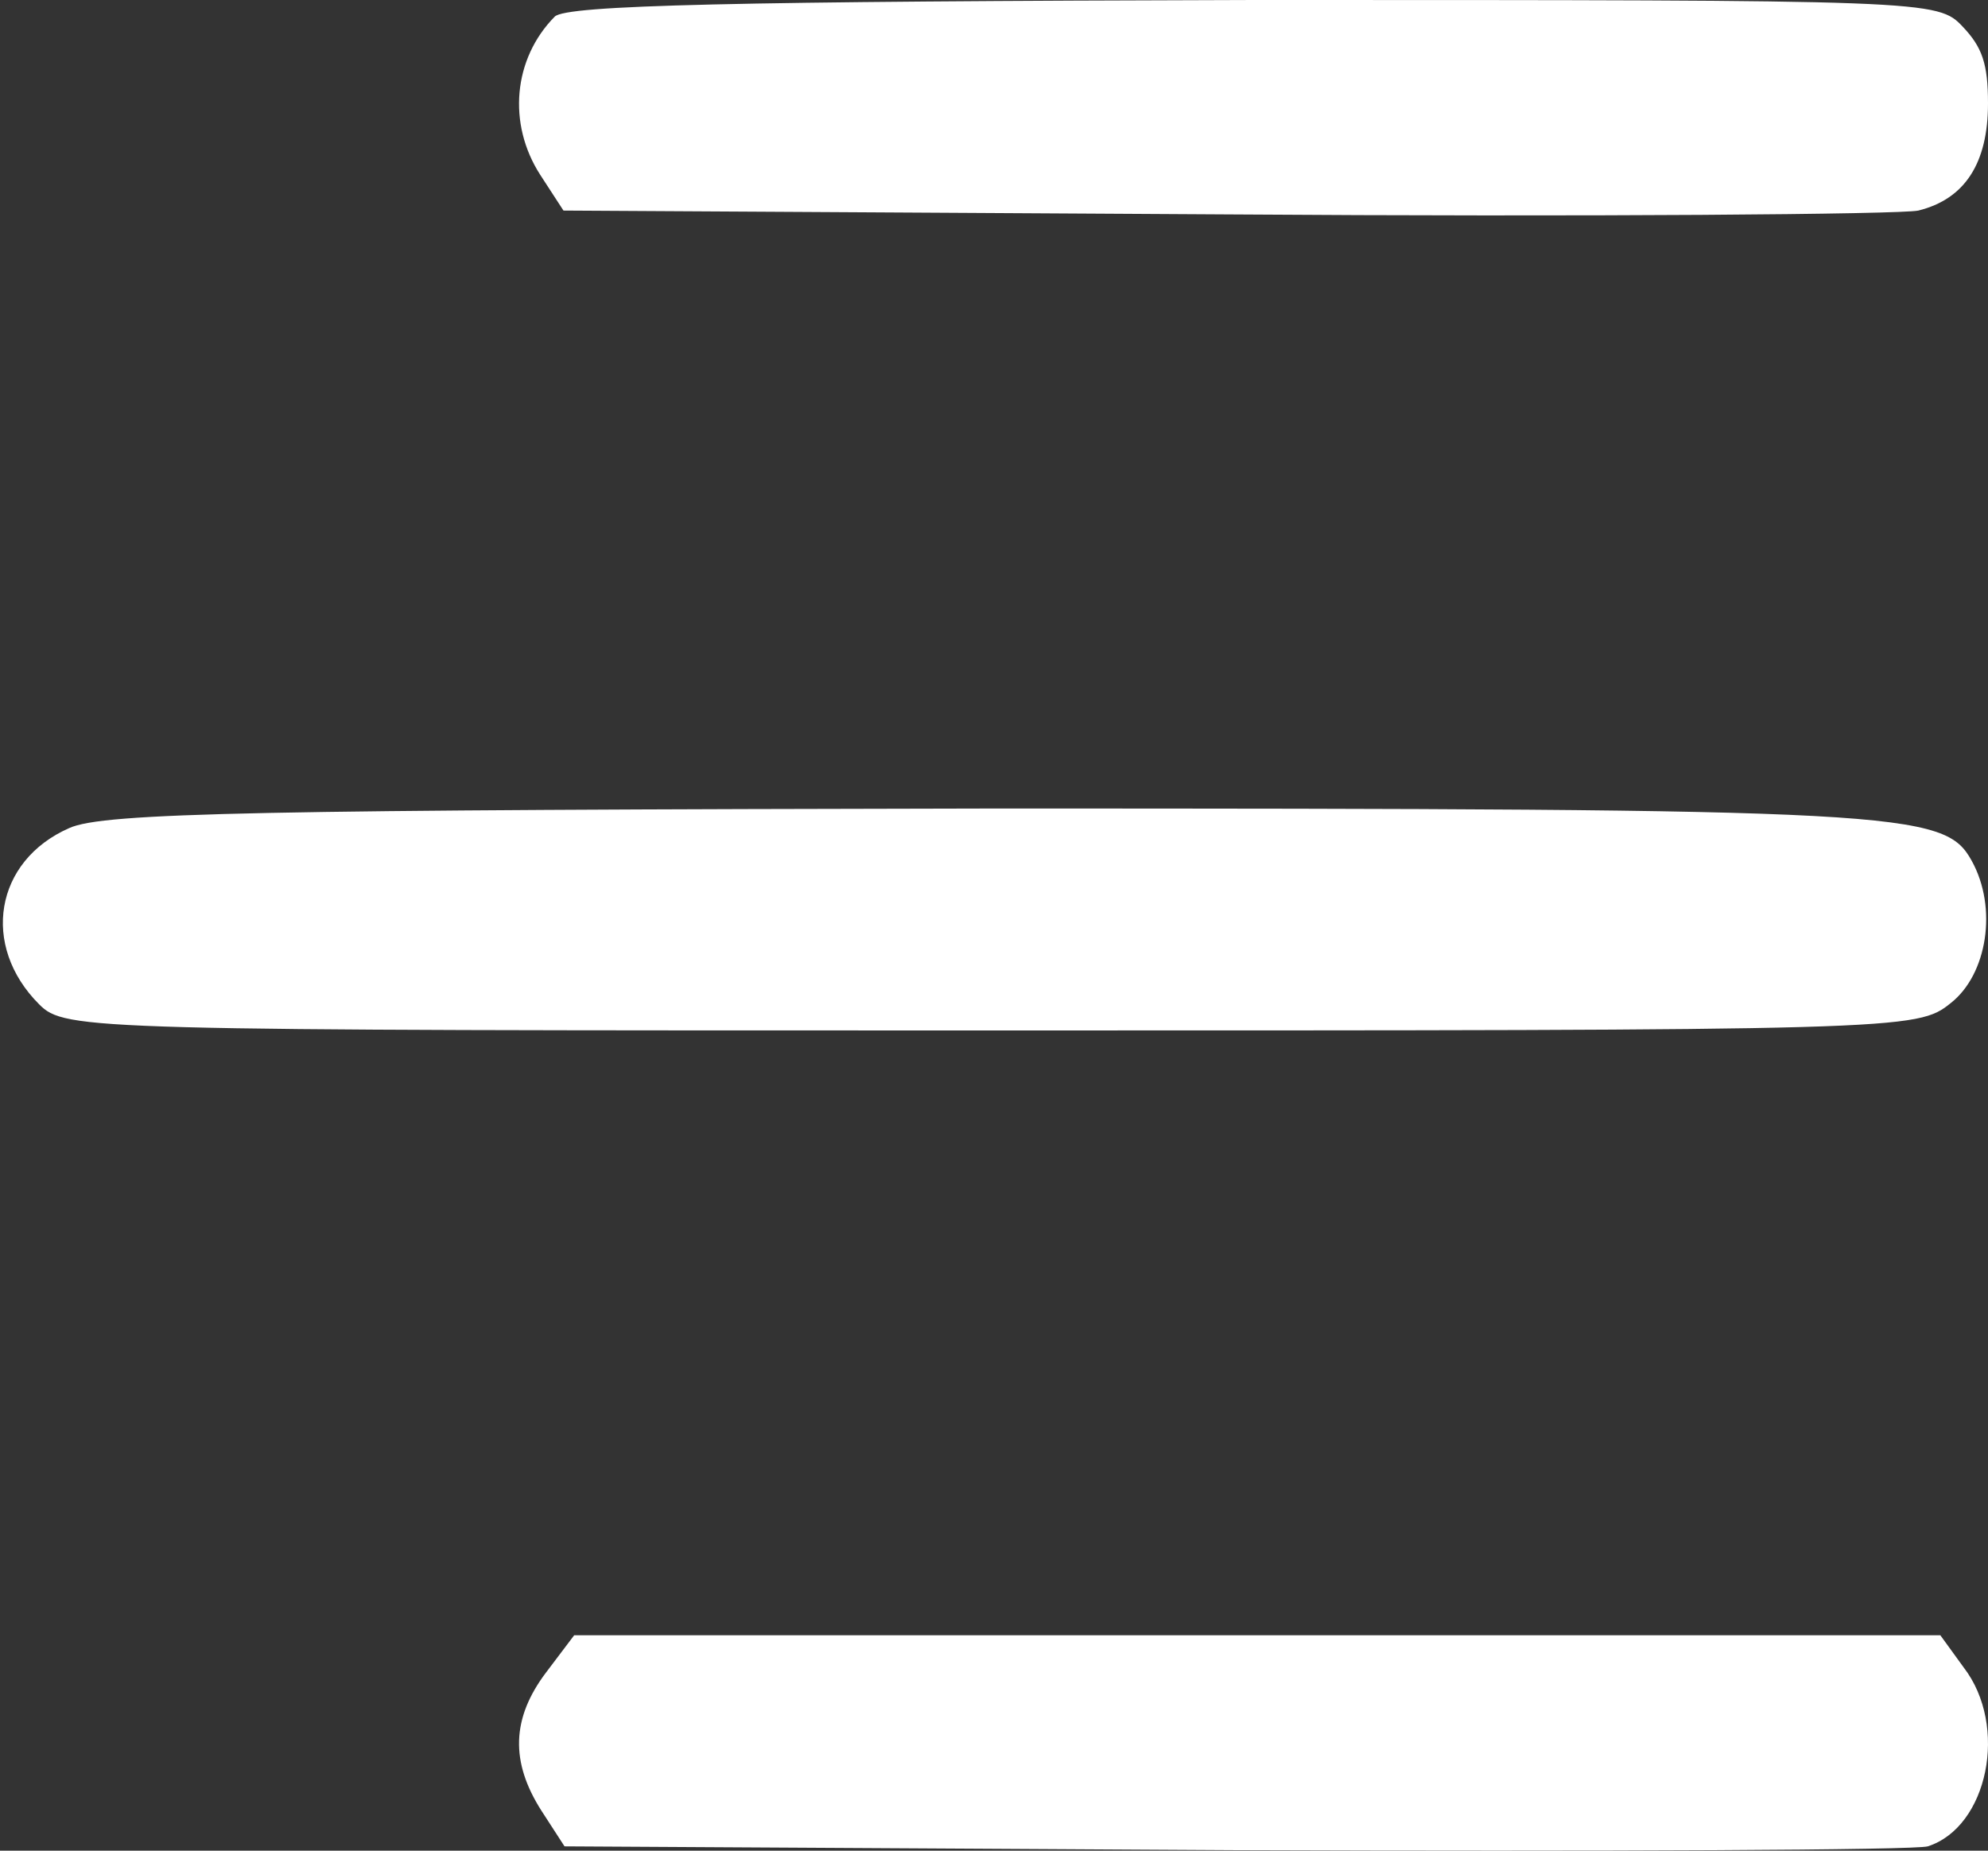 <svg width="203" height="189" viewBox="0 0 203 189" fill="none" xmlns="http://www.w3.org/2000/svg">
<rect x="0" y="0" width="203" height="189" fill="#333333" stroke="none"/>
<path d="M56.648 1.694C52.398 5.995 51.805 12.642 55.165 17.855L57.537 21.504L125.13 21.895C162.187 22.156 194.106 21.895 195.885 21.504C200.628 20.331 203 16.682 203 10.557C203 6.516 202.407 4.822 200.431 2.737C197.861 7.09522e-07 197.17 7.09522e-07 127.996 7.09522e-07C74.732 0.13 57.833 0.521 56.648 1.694Z" fill="white"/>
<path d="M7.067 84.569C-0.533 87.902 -2 96.569 4 102.569C6.667 105.235 8.8 105.235 101.2 105.235C194.667 105.235 195.733 105.235 199.2 102.435C202.933 99.502 204 92.702 201.333 87.902C198.533 82.835 194.533 82.569 101.467 82.569C26.8 82.702 10.533 82.969 7.067 84.569Z" fill="white"/>
<path d="M55.769 170.789C52.215 175.493 52.116 179.935 55.276 184.901L57.645 188.559L126.161 188.951C163.776 189.082 195.566 188.951 196.849 188.559C202.97 186.599 205.142 176.277 200.502 170.267L198.133 167H128.432H58.632L55.769 170.789Z" fill="white"/>
</svg>
